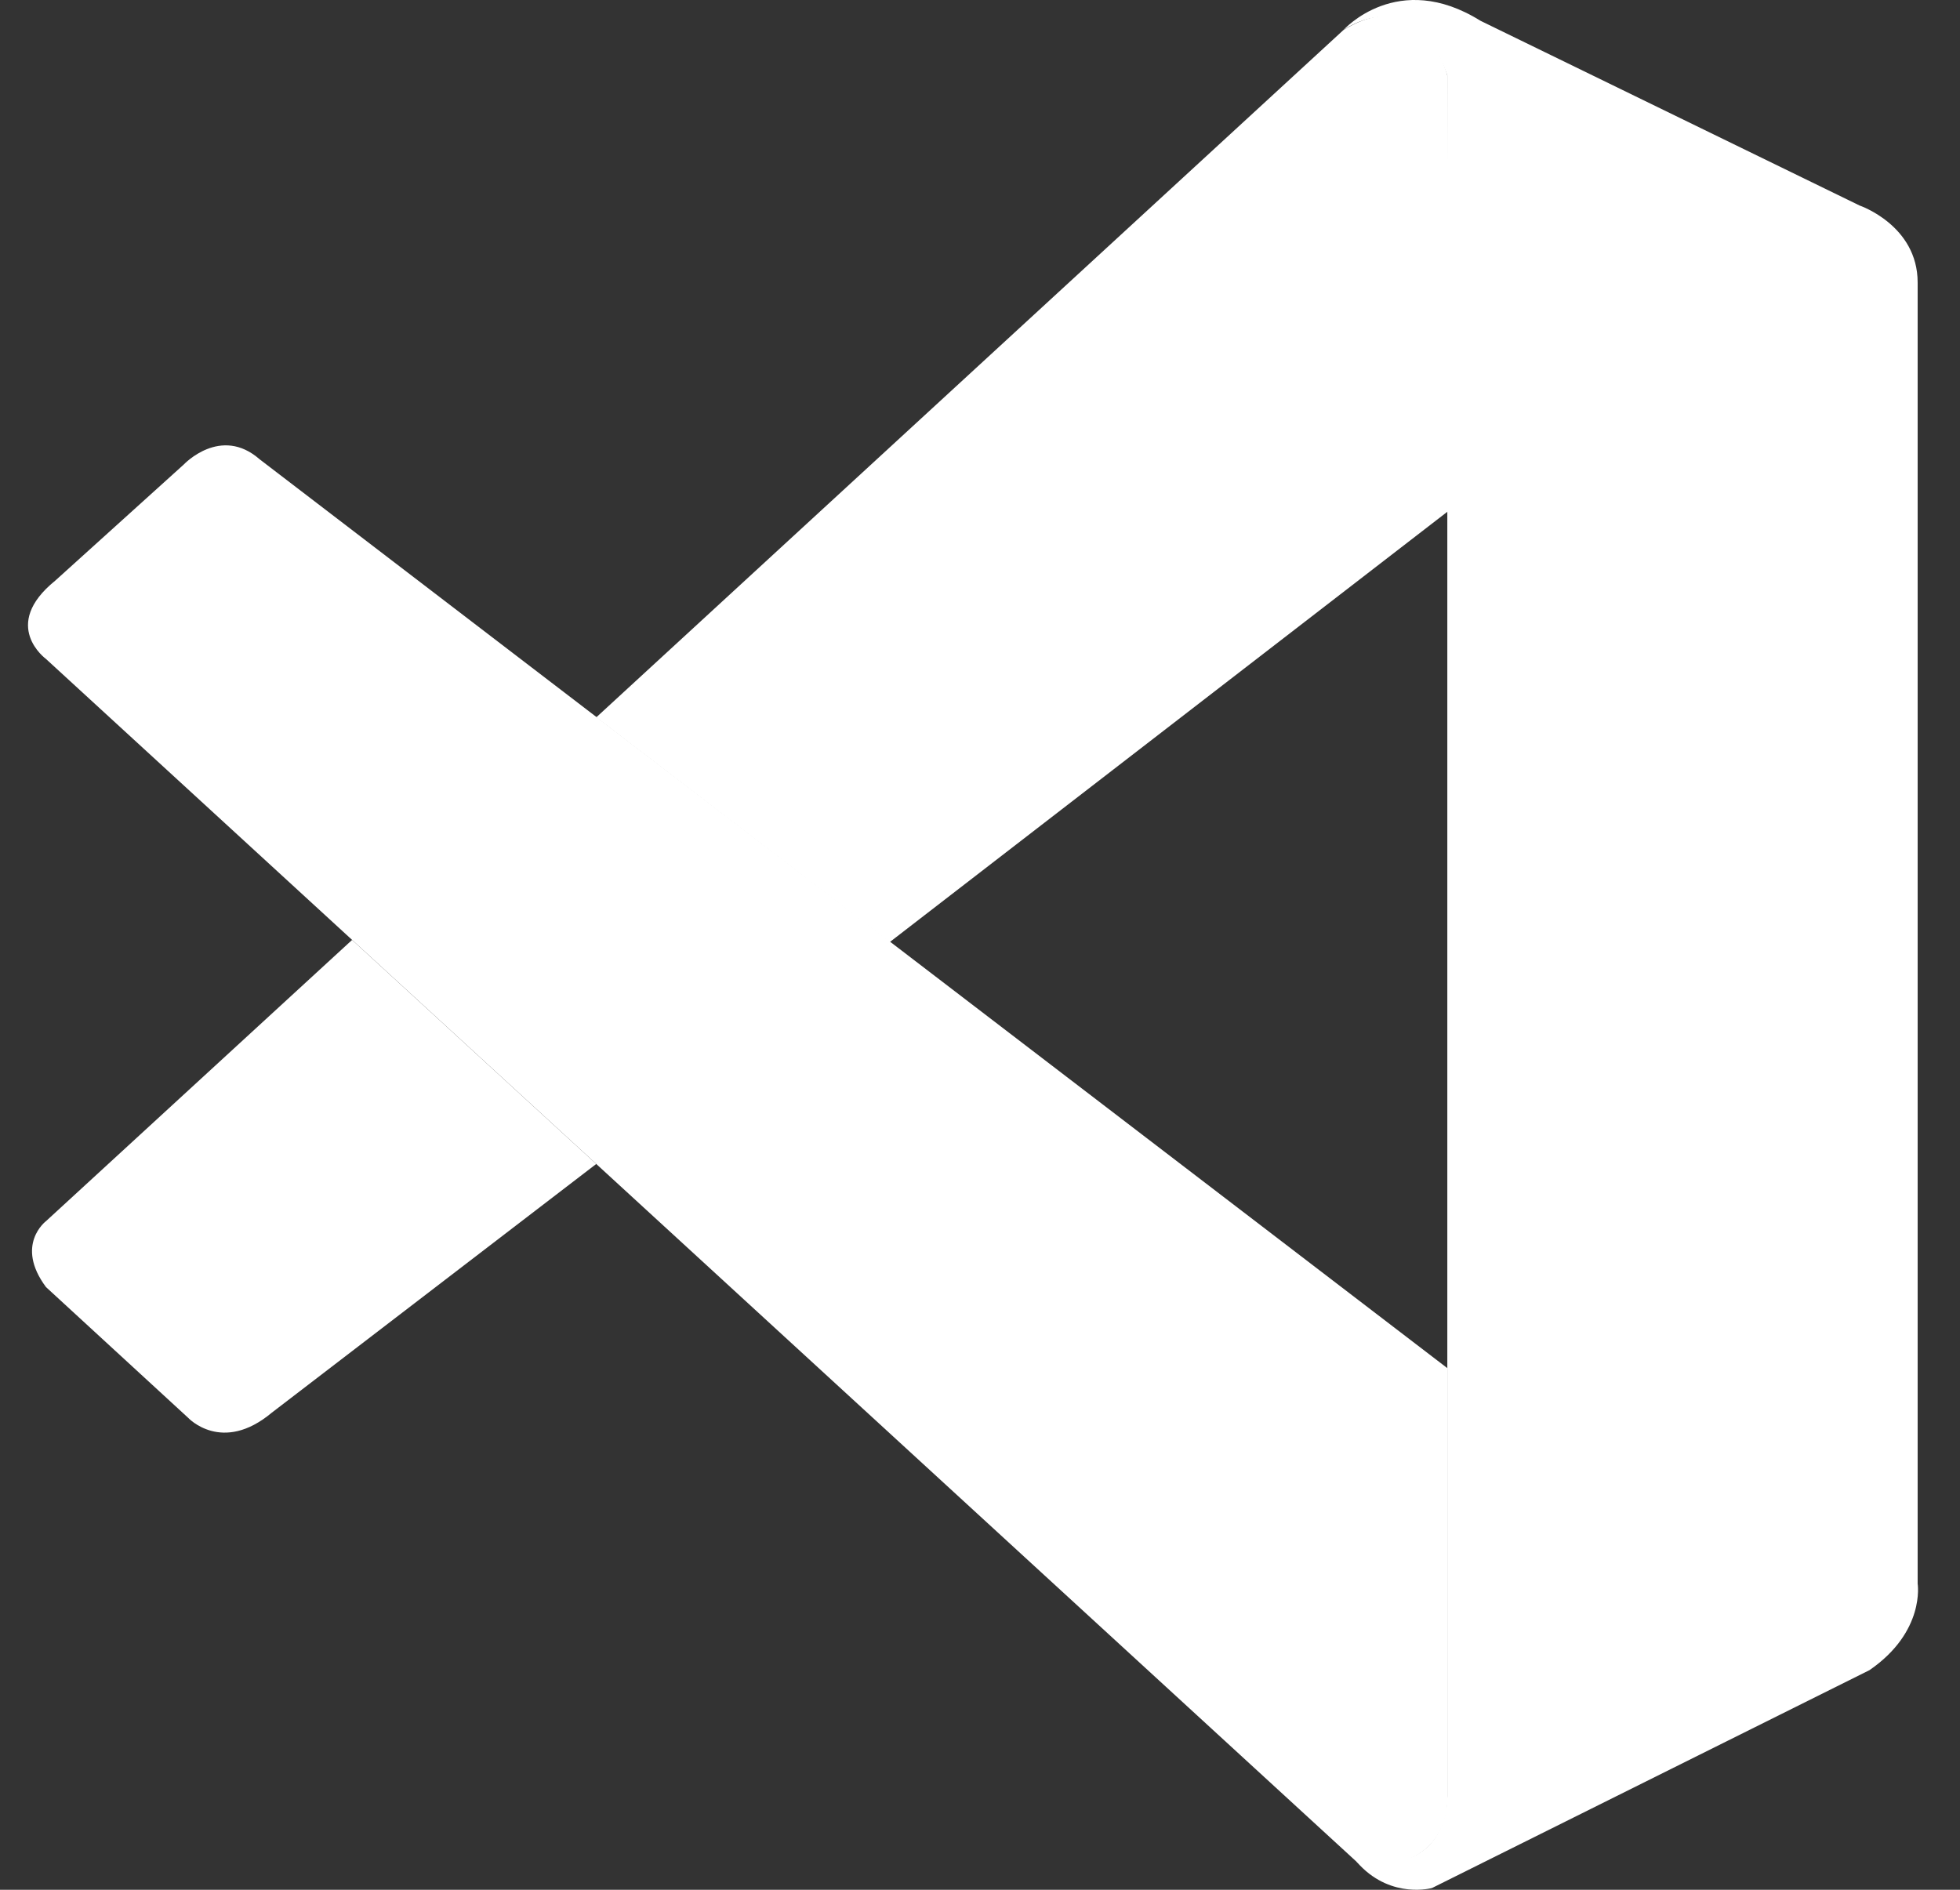 <svg width="28" height="27" viewBox="0 0 28 27" fill="none" xmlns="http://www.w3.org/2000/svg">
<rect x="0" y="0" width="28" height="27" fill="#333333" stroke="none"/>
<path d="M0.657 9.415C0.657 9.415 -0.001 8.936 0.789 8.296L2.627 6.635C2.627 6.635 3.153 6.075 3.709 6.562L20.676 19.547V25.773C20.676 25.773 20.668 26.751 19.427 26.643L0.657 9.415Z" fill="white"/>
<path d="M5.03 13.429L0.657 17.447C0.657 17.447 0.208 17.785 0.657 18.389L2.687 20.256C2.687 20.256 3.17 20.779 3.882 20.184L8.518 16.63L5.03 13.429Z" fill="white"/>
<path d="M12.708 13.462L20.728 7.272L20.676 1.078C20.676 1.078 20.334 -0.273 19.191 0.43L8.518 10.249L12.708 13.462Z" fill="white"/>
<path d="M19.427 26.651C19.892 27.133 20.457 26.975 20.457 26.975L26.707 23.862C27.507 23.311 27.395 22.627 27.395 22.627V4.036C27.395 3.219 26.567 2.937 26.567 2.937L21.15 0.297C19.966 -0.442 19.191 0.43 19.191 0.43C19.191 0.43 20.188 -0.295 20.676 1.078V25.66C20.677 25.827 20.64 25.993 20.569 26.144C20.427 26.435 20.117 26.706 19.375 26.593L19.427 26.651Z" fill="white"/>
</svg>
